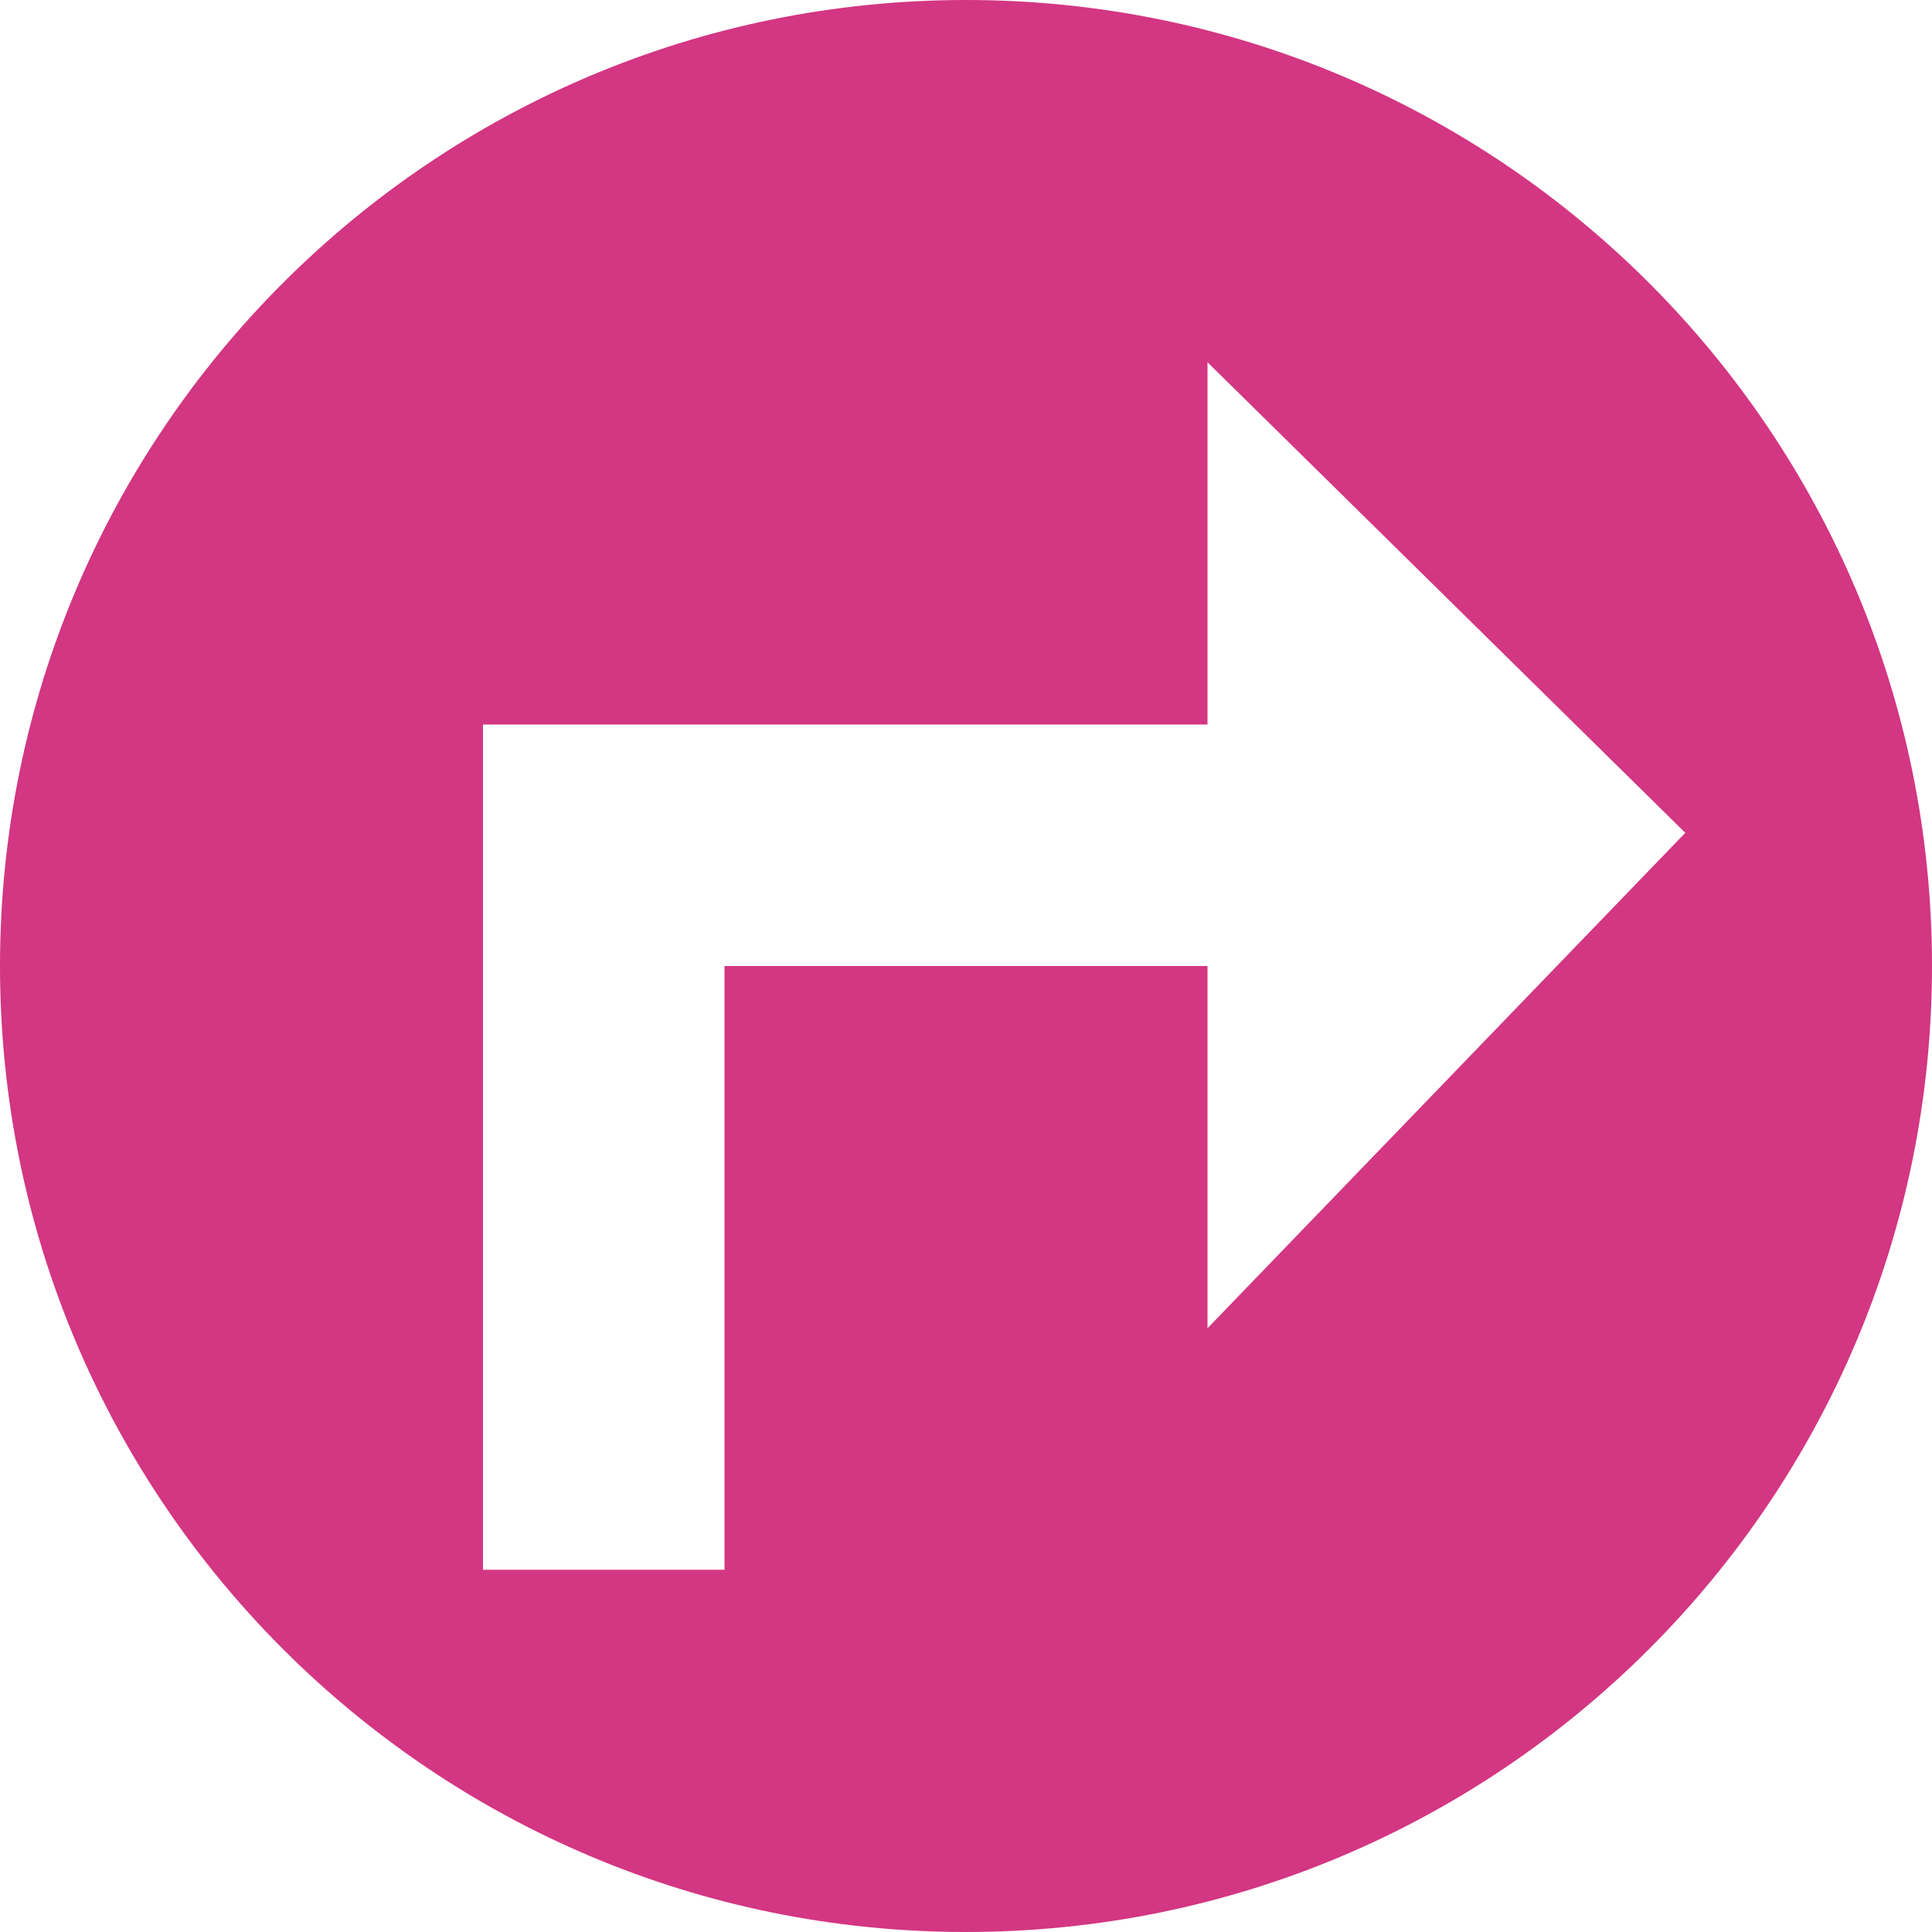 <svg xmlns="http://www.w3.org/2000/svg" xmlns:xlink="http://www.w3.org/1999/xlink" xmlns:sketch="http://www.bohemiancoding.com/sketch/ns" width="64px" height="64px" viewBox="0 0 16 16" version="1.1">
    <title>220 ArrowTurnRight</title>
    <description>Created with Sketch (http://www.bohemiancoding.com/sketch)</description>
    <defs/>
    <g id="Icons with numbers" stroke="none" stroke-width="1" fill="none" fill-rule="evenodd">
        <g id="Group" transform="translate(-144, -576)" fill="#d33682">
            <path d="M152,576 C156.418,576 160,579.582 160,584 C160,588.418 156.418,592 152,592 C147.582,592 144,588.418 144,584 C144,579.582 147.582,576 152,576 L152,576 Z M150,582 L148,582 L148,584 L148,589 L150,589 L150,584 L154,584 L154,587 L157.957,582.897 L154,579 L154,582 L150,582 L150,582 Z M150,582" id="Shape"/>
        </g>
    </g>
</svg>